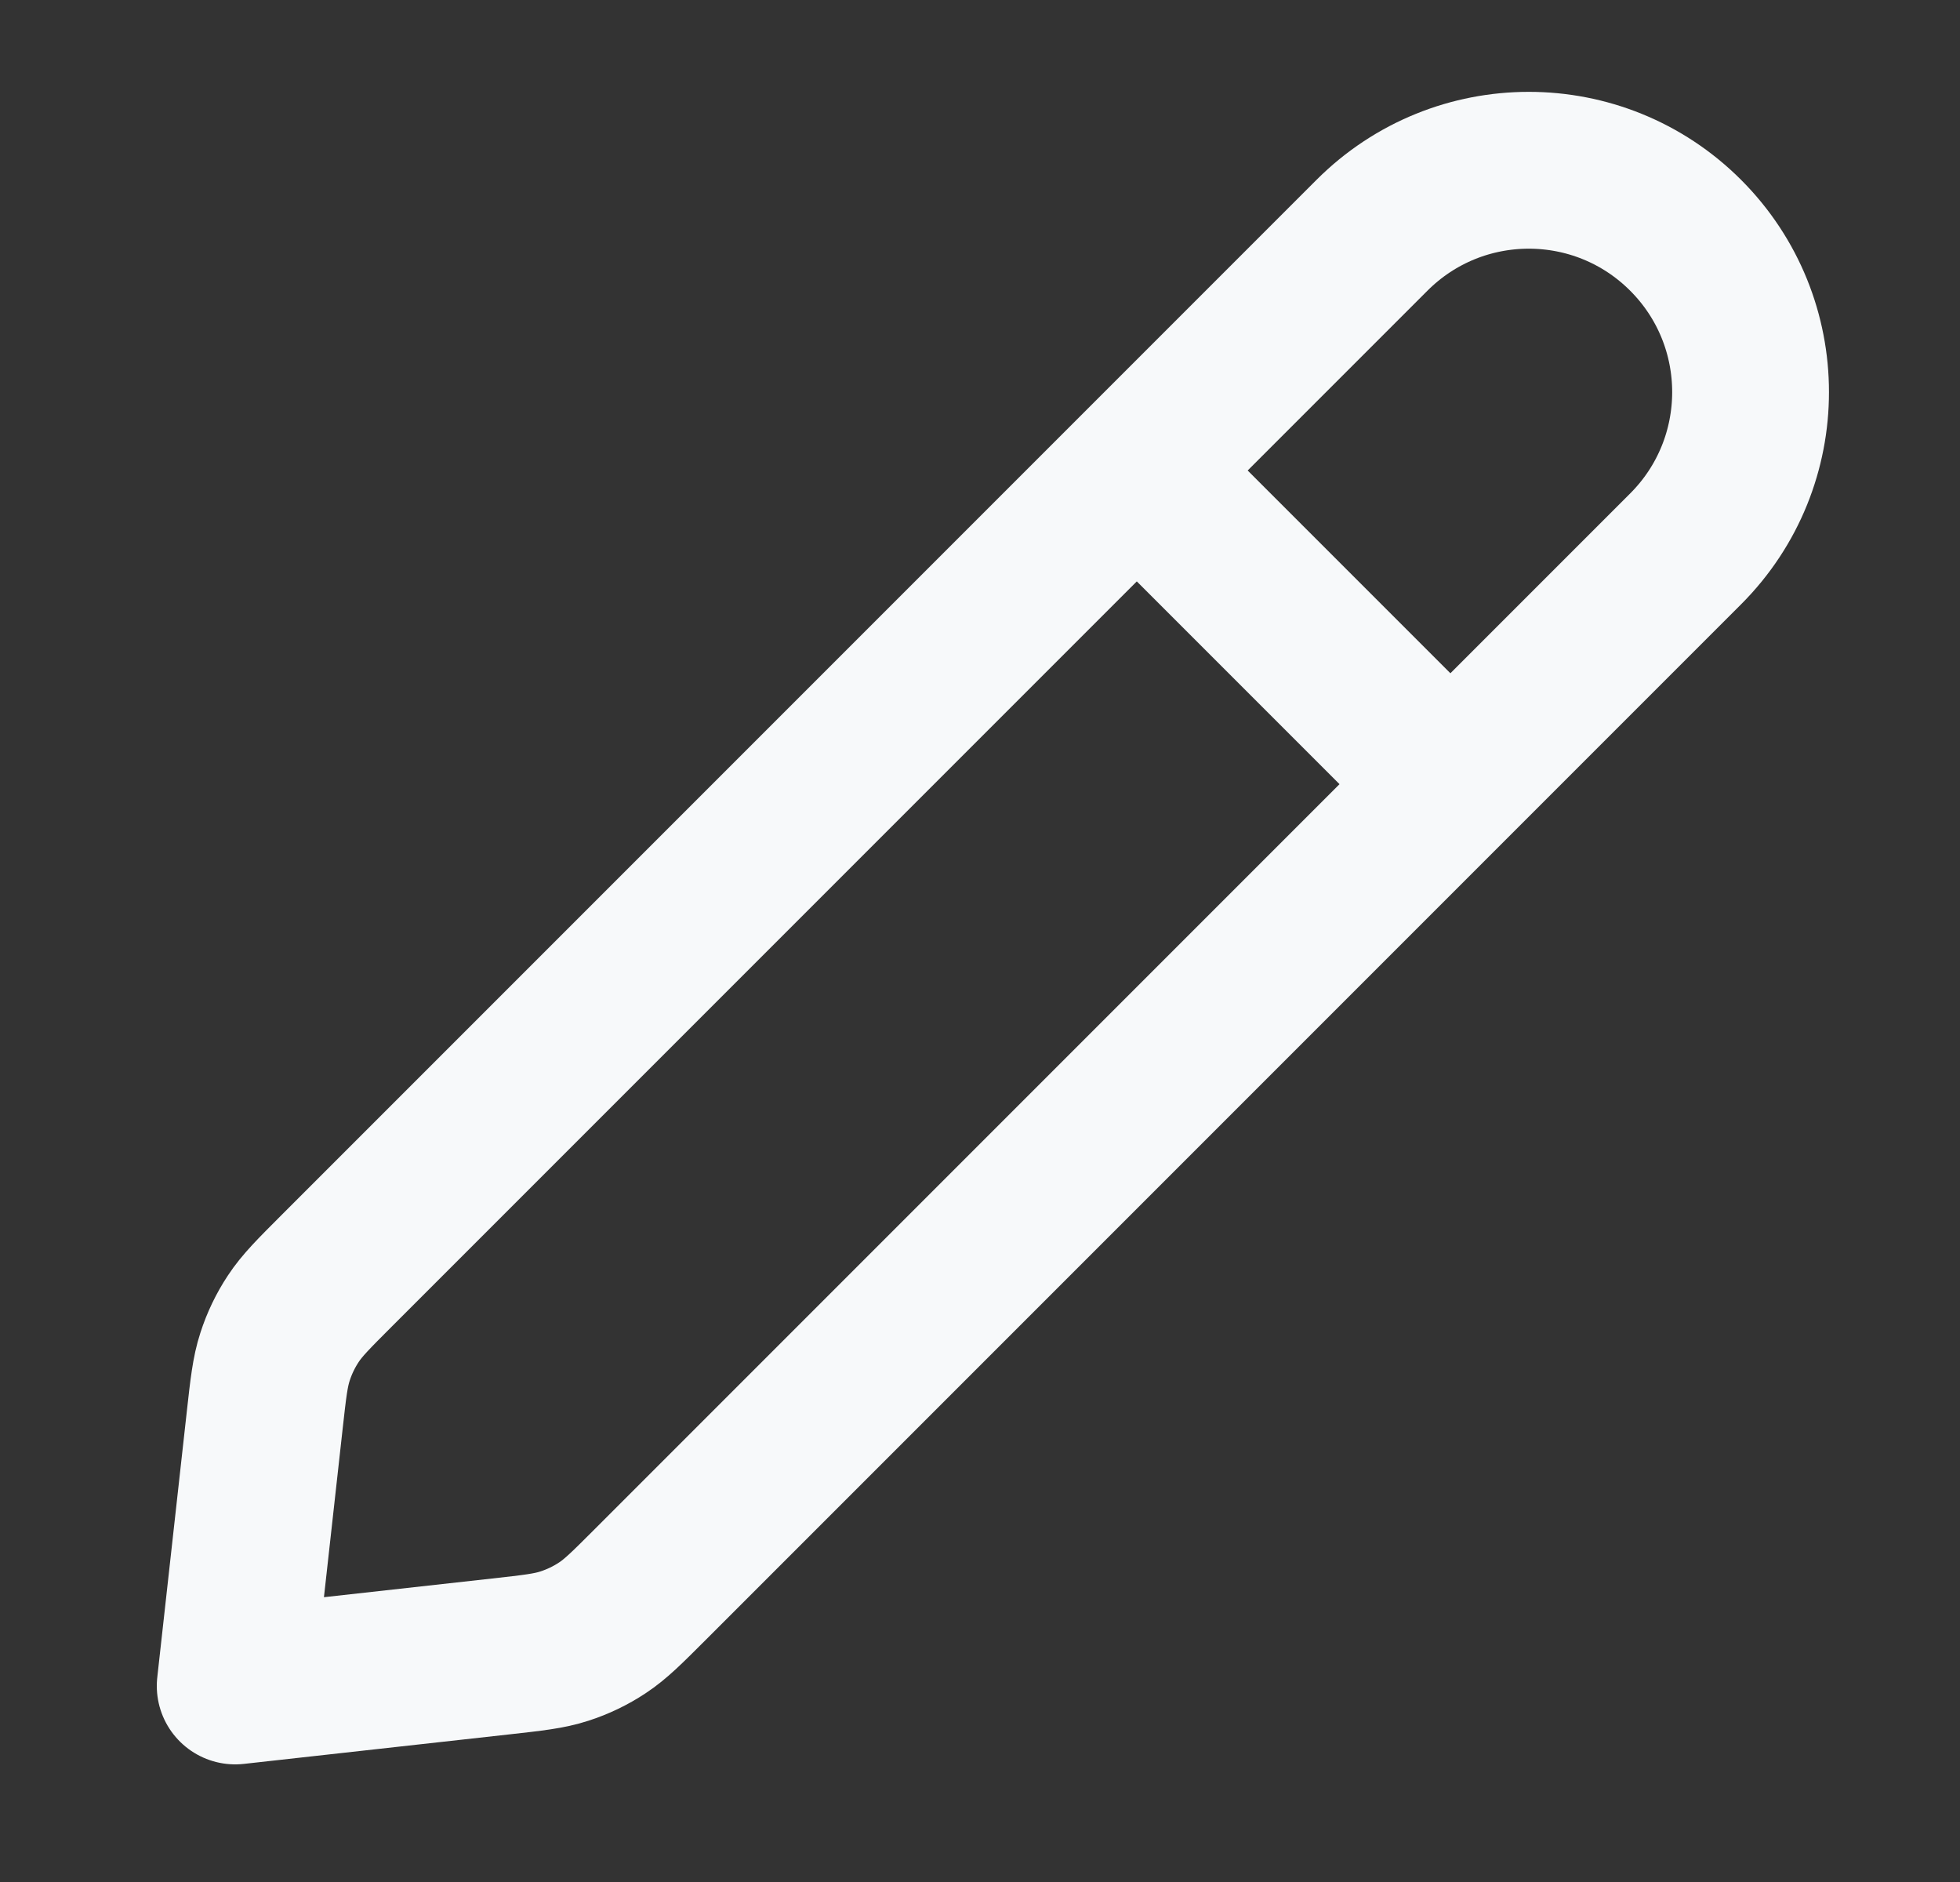 <svg width="25" height="24" viewBox="0 0 25 24" fill="none" xmlns="http://www.w3.org/2000/svg">
    <rect x="0" y="0" width="25" height="24" fill="#333333" stroke="none"/>
    <path d="M18.5 10L14.5 6M3 21.5L6.384 21.124C6.798 21.078 7.005 21.055 7.198 20.992C7.369 20.937 7.532 20.859 7.683 20.759C7.852 20.648 8 20.5 8.294 20.206L21.5 7C22.605 5.895 22.605 4.105 21.5 3C20.395 1.895 18.605 1.895 17.5 3L4.294 16.206C4 16.5 3.852 16.648 3.741 16.817C3.641 16.968 3.563 17.131 3.508 17.302C3.445 17.495 3.422 17.702 3.376 18.116L3 21.5Z"
          stroke="#F7F9FA" stroke-width="2" stroke-linecap="round" stroke-linejoin="round"/>
</svg>

